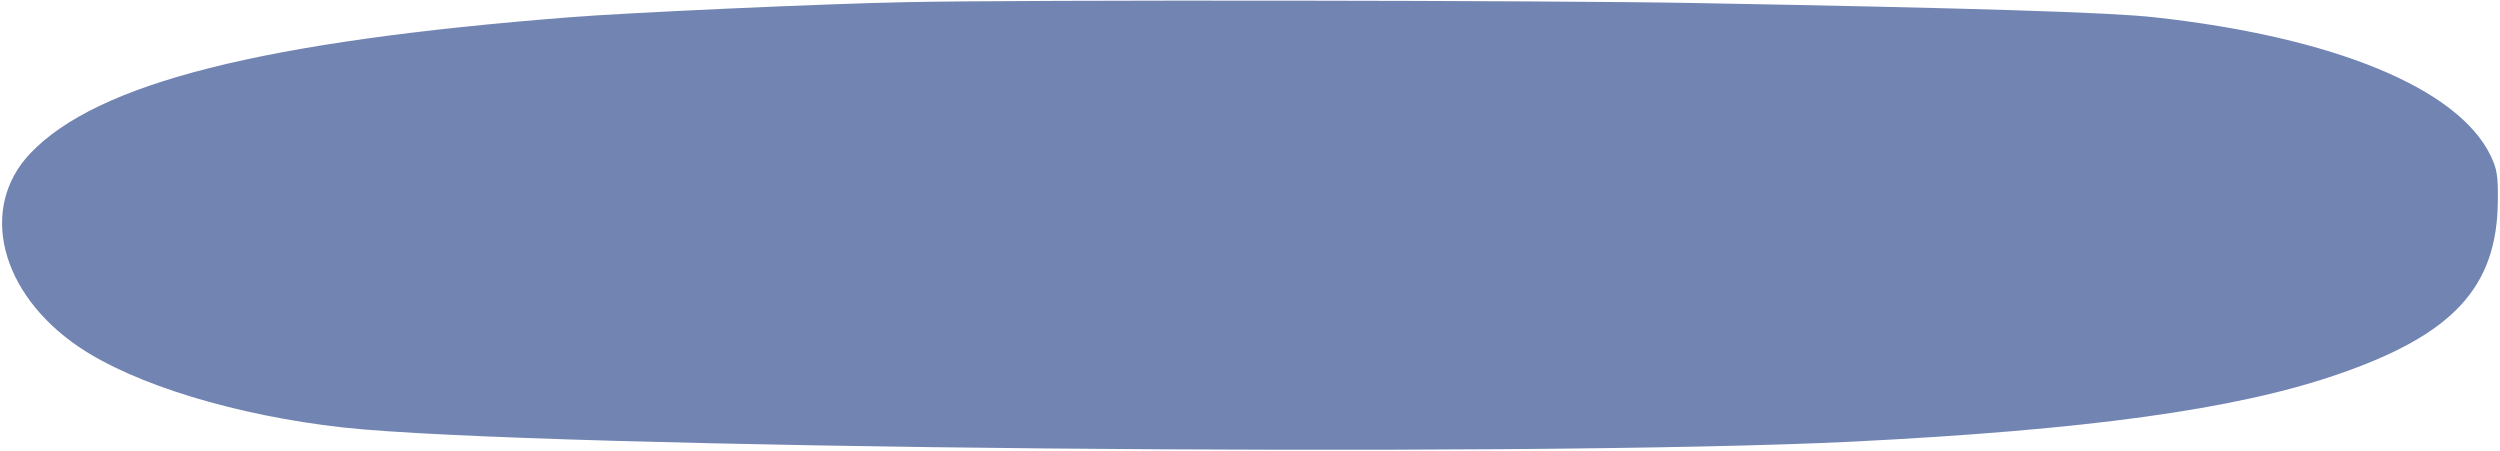 <svg version="1.0" xmlns="http://www.w3.org/2000/svg" width="810pt" height="146pt" viewBox="0 0 810 146" preserveAspectRatio="xMidYMid meet">

<g transform="translate(0,146) scale(0.1,-0.1)" fill="#7184B2" stroke="none">
<path d="M2935 1453 c-260 -5 -905 -34 -1090 -49 -995 -78 -1530 -213 -1747 -441 -167 -176 -99 -452 156 -626 181 -123 510 -223 857 -262 622 -68 3821 -98 4889 -46 761 38 1242 104 1571 217 377 129 520 283 522 564 1 81 -3 103 -23 145 -105 219 -508 385 -1090 449 -142 16 -590 30 -1480 46 -465 9 -2192 11 -2565 3z"/>
</g>
</svg>